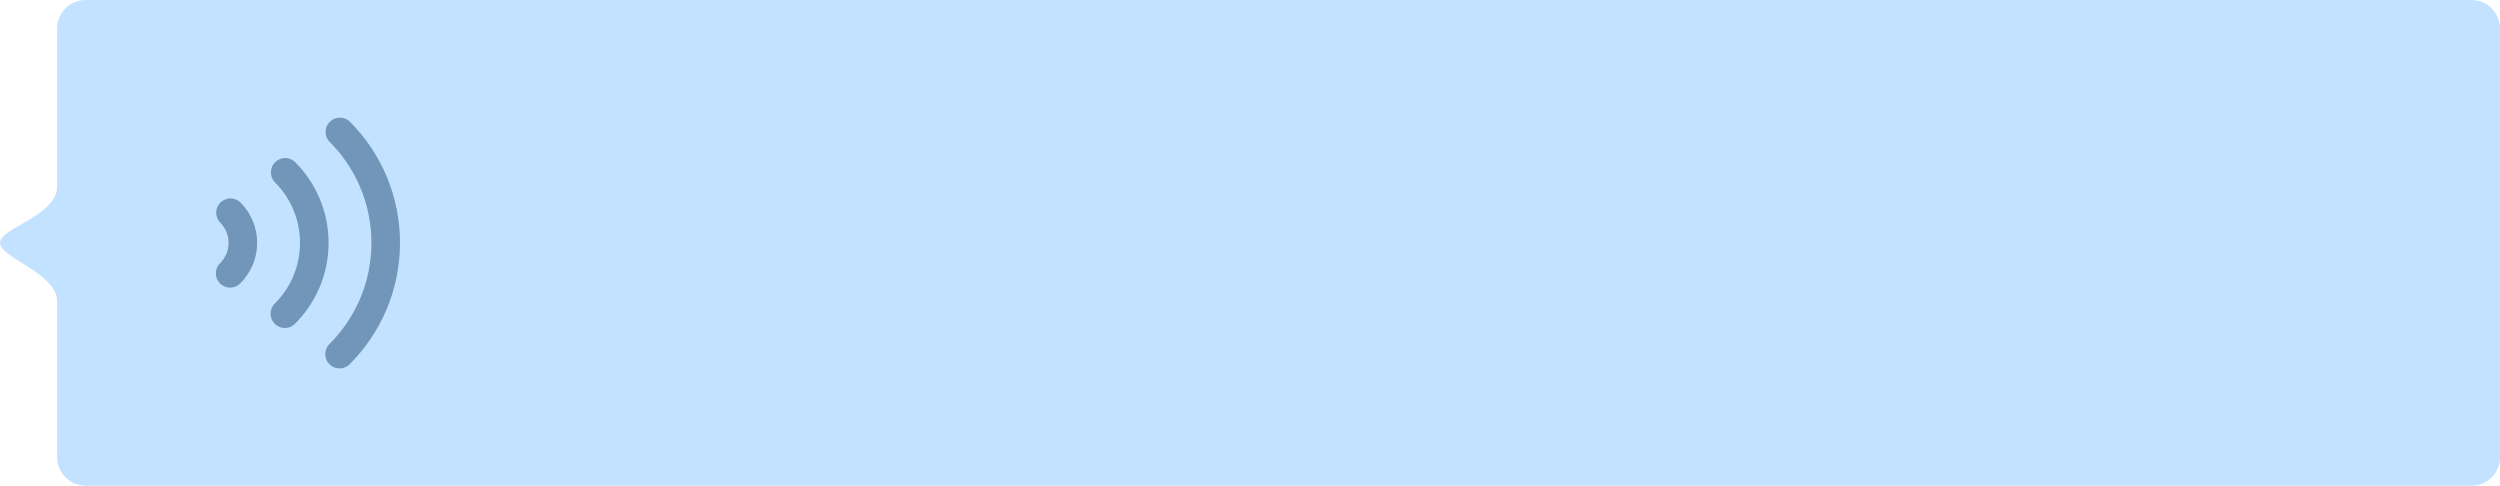 <?xml version="1.0" encoding="UTF-8"?>
<svg width="175px" height="34px" viewBox="0 0 175 34" version="1.1" xmlns="http://www.w3.org/2000/svg" xmlns:xlink="http://www.w3.org/1999/xlink">
    <!-- Generator: Sketch 52.5 (67469) - http://www.bohemiancoding.com/sketch -->
    <title>Group@2x</title>
    <desc>Created with Sketch.</desc>
    <g id="Page-1" stroke="none" stroke-width="1" fill="none" fill-rule="evenodd">
        <g id="素材库-语音" transform="translate(-251, -263)" fill-rule="nonzero">
            <g id="Group-6" transform="translate(211, 247)">
                <g id="Group-4-Copy-3" transform="translate(32, 8)">
                    <g id="Group-2" transform="translate(8, 8)">
                        <g id="rectangle">
                            <g id="content">
                                <g id="Group-5">
                                    <g id="Group">
                                        <path d="M6,-3.38205706e-13 L173,-3.83693077e-13 C174.105,-3.83895983e-13 175,0.895 175,2 L175,32 C175,33.105 174.105,34 173,34 L6,34 C4.895,34 4,33.105 4,32 C4,28.365 4,24.729 4,21.094 C4,19.115 0,18.055 0,17 C0,15.945 4,15.115 4,13.053 C4,9.369 4,5.684 4,2 L4,2 C4,0.895 4.895,-3.3543566e-13 6,-3.36619621e-13 Z" id="Rectangle" fill="#C3E2FF"></path>
                                        <g id="Group-10" transform="translate(16, 9)" stroke="#7196B9" stroke-linecap="round" stroke-width="2">
                                            <path d="M0.11,10.133 C0.659,9.589 1,8.834 1,8 C1,7.178 0.67,6.434 0.135,5.892" id="Path"></path>
                                            <path d="M3.94,12.959 C5.213,11.692 6,9.938 6,8 C6,6.074 5.222,4.33 3.964,3.064" id="Path"></path>
                                            <path d="M7.77,15.787 C9.765,13.795 11,11.042 11,8 C11,4.969 9.774,2.225 7.792,0.235" id="Path"></path>
                                        </g>
                                    </g>
                                </g>
                            </g>
                        </g>
                    </g>
                </g>
            </g>
        </g>
    </g>
</svg>